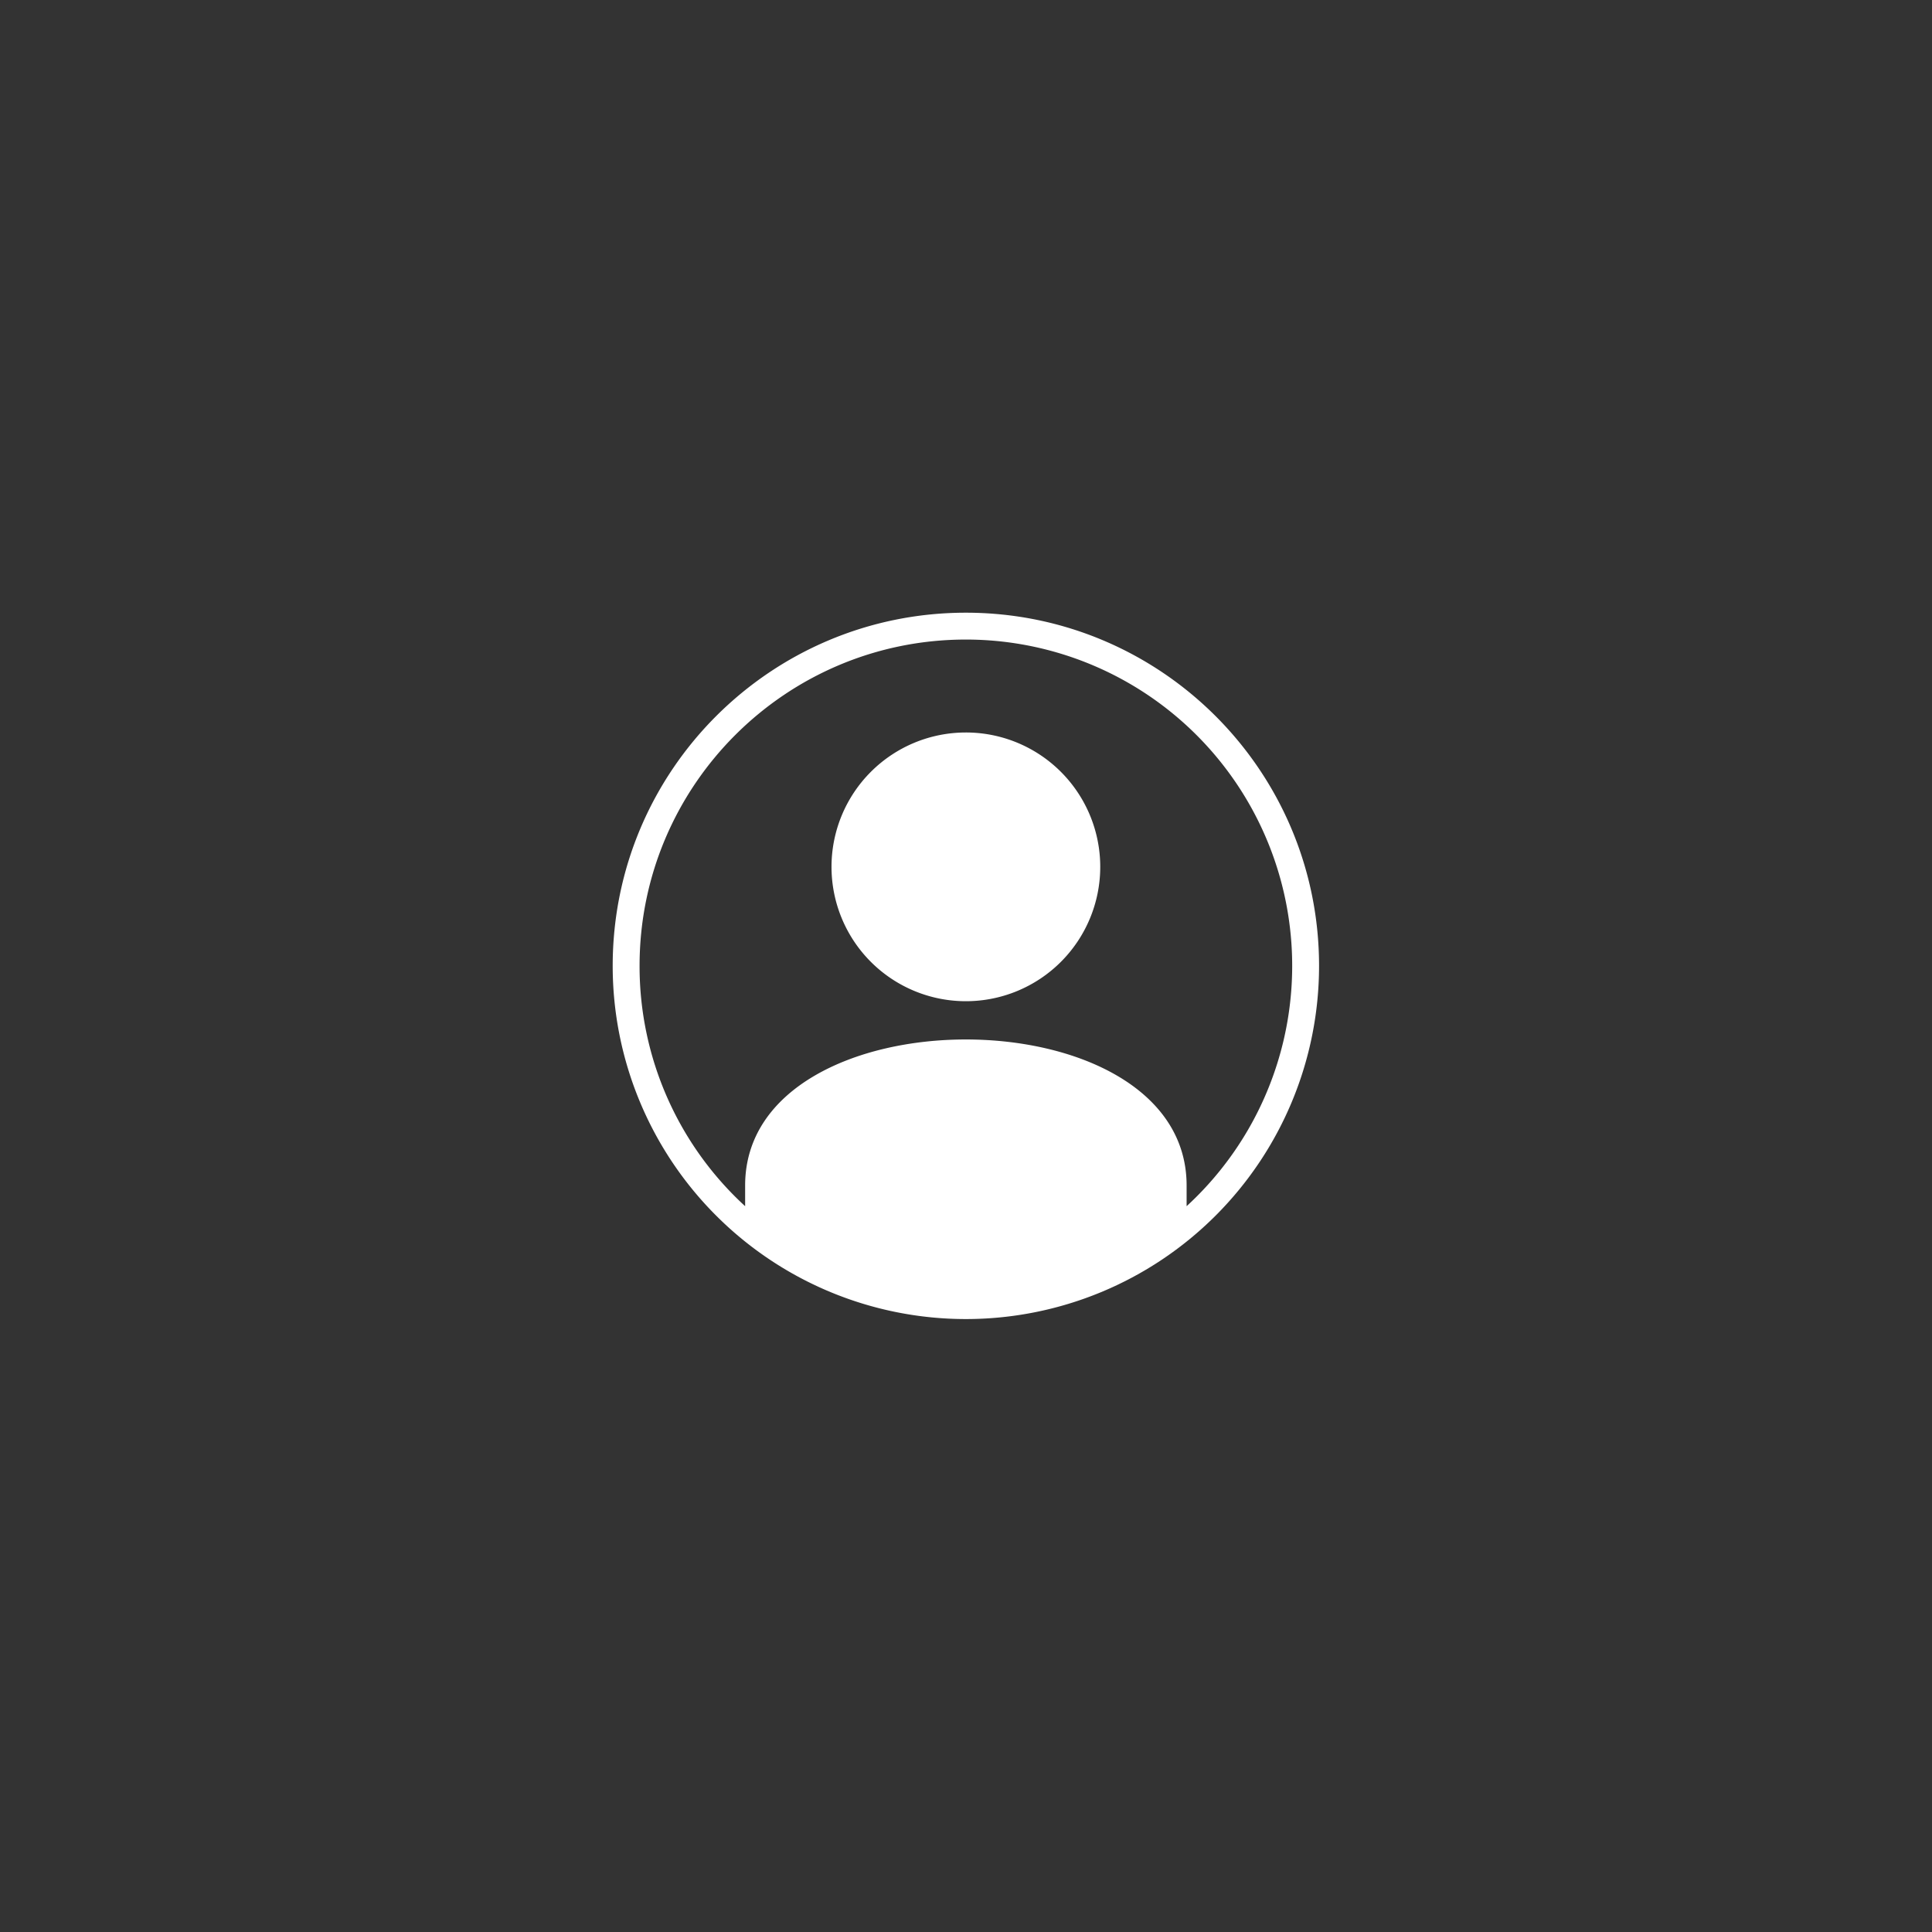 <svg xmlns="http://www.w3.org/2000/svg" xmlns:xlink="http://www.w3.org/1999/xlink" width="1080" height="1080" viewBox="0 0 1080 1080">
  <rect x="0" y="0" width="1080" height="1080" fill="#333333" stroke="none"/>
  <defs>
    <clipPath id="clip-Mypage_icon_Japanese_マイページ_">
      <rect width="1080" height="1080"/>
    </clipPath>
  </defs>
  <g id="Mypage_icon_Japanese_マイページ_" data-name="Mypage_icon（Japanese”マイページ”）" clip-path="url(#clip-Mypage_icon_Japanese_マイページ_)">
    <path id="パス_3899" data-name="パス 3899" d="M362.431,165C253.568,165,165,253.18,165,362.428a197.431,197.431,0,1,0,394.862,0C559.862,253.35,471.469,165,362.431,165ZM485.825,496.769V485.193c0-108.828-246.789-108.828-246.789,0v11.575a181.931,181.931,0,0,1-59.01-134.341c0-100.741,81.664-182.412,182.4-182.412A182.41,182.41,0,0,1,485.825,496.769ZM362.431,231.962a75.111,75.111,0,1,0,75.112,75.112A75.106,75.106,0,0,0,362.431,231.962Z" transform="translate(177.498 177.501)" fill="#fff"/>
  </g>
</svg>
